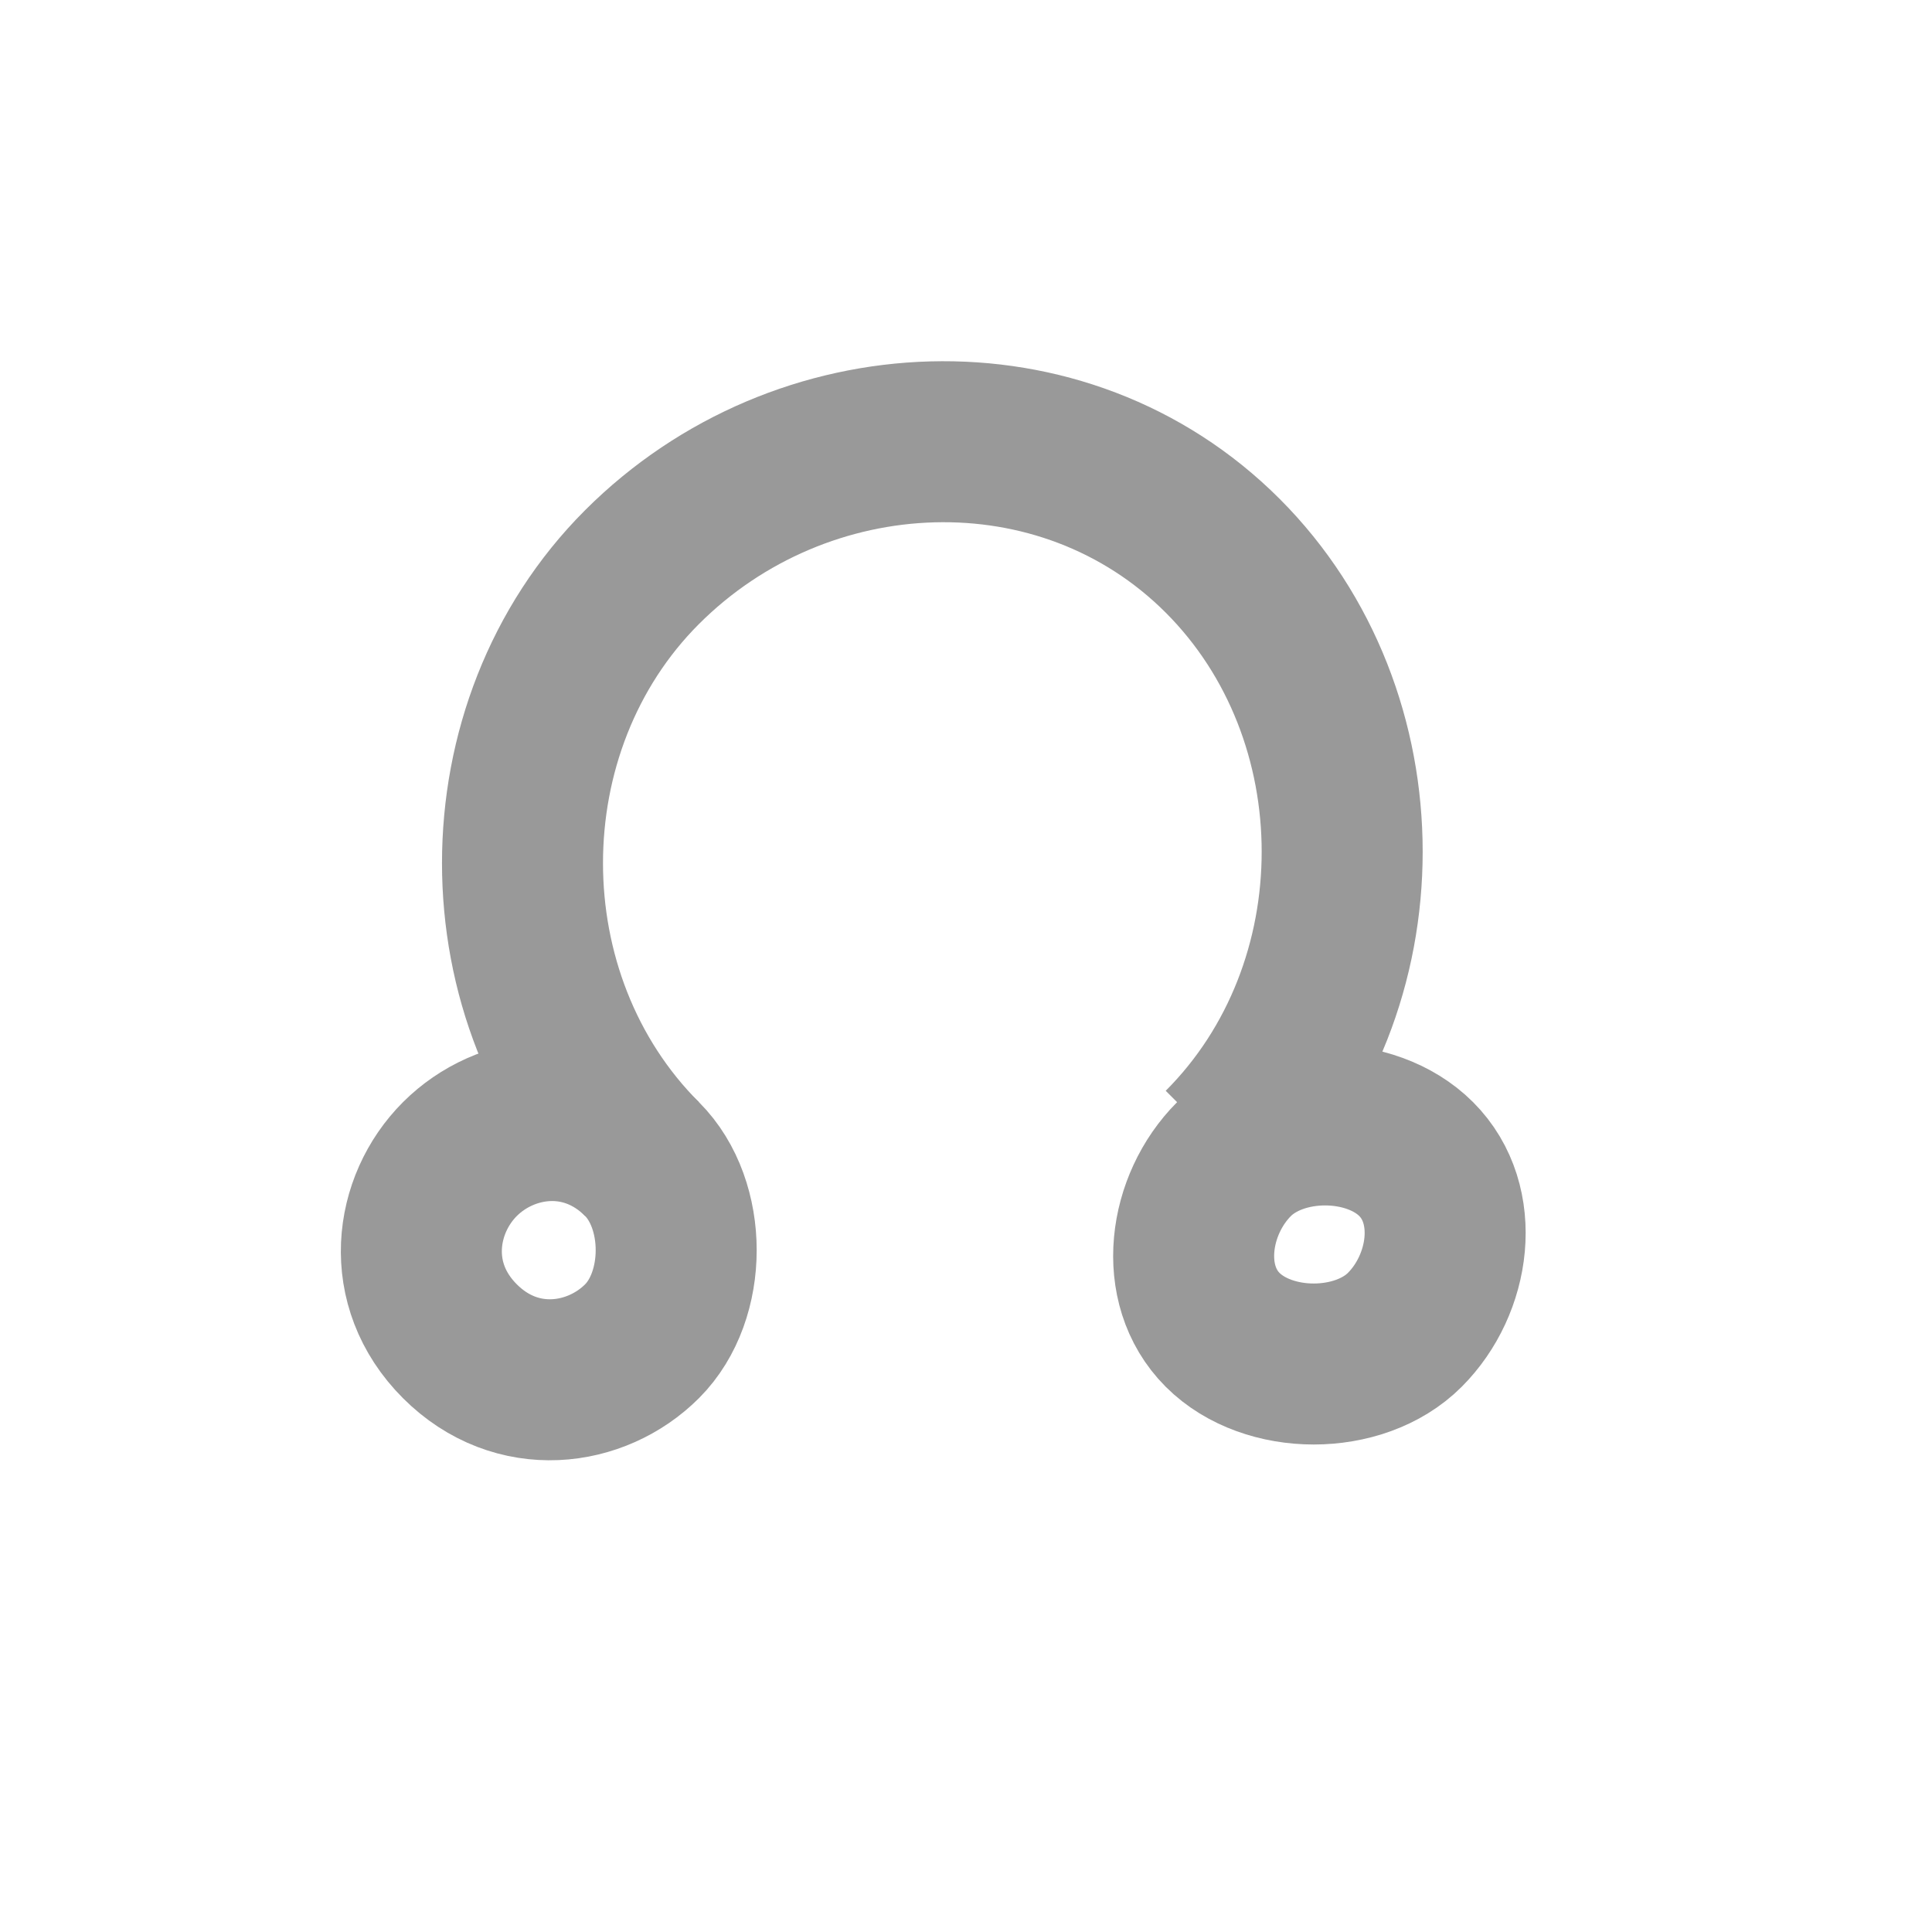 <?xml version="1.0" encoding="utf-8"?>
<!-- Generator: Adobe Illustrator 26.0.2, SVG Export Plug-In . SVG Version: 6.00 Build 0)  -->
<svg version="1.1"
	 id="svg9" inkscape:version="0.92.5 (2060ec1f9f, 2020-04-08)" sodipodi:docname="Mars.svg" xmlns:cc="http://creativecommons.org/ns#" xmlns:dc="http://purl.org/dc/elements/1.1/" xmlns:inkscape="http://www.inkscape.org/namespaces/inkscape" xmlns:rdf="http://www.w3.org/1999/02/22-rdf-syntax-ns#" xmlns:sodipodi="http://sodipodi.sourceforge.net/DTD/sodipodi-0.dtd" xmlns:svg="http://www.w3.org/2000/svg"
	 xmlns="http://www.w3.org/2000/svg" xmlns:xlink="http://www.w3.org/1999/xlink" x="0px" y="0px" viewBox="0 0 12 12"
	 style="enable-background:new 0 0 12 12;" xml:space="preserve">
<style type="text/css">
	.st0{fill:none;stroke:#999999;stroke-miterlimit:10;}
</style>
<sodipodi:namedview  bordercolor="#666666" borderopacity="1" gridtolerance="10" guidetolerance="10" id="namedview11" inkscape:current-layer="svg9" inkscape:cx="3.9131625" inkscape:cy="8.0306833" inkscape:pageopacity="0" inkscape:pageshadow="2" inkscape:snap-intersection-paths="true" inkscape:snap-midpoints="true" inkscape:snap-object-midpoints="true" inkscape:snap-smooth-nodes="true" inkscape:window-height="1015" inkscape:window-maximized="1" inkscape:window-width="1920" inkscape:window-x="0" inkscape:window-y="0" inkscape:zoom="41.7193" objecttolerance="10" pagecolor="#ffffff" showgrid="false">
	</sodipodi:namedview>
<g id="g1413" transform="rotate(-45,5.233,5.428)">
	<path id="path2" inkscape:connector-curvature="0" sodipodi:nodetypes="cssc" class="st0" d="M5.7,8.3c1.4,0,2.6-1.2,2.6-2.6
		S7.1,3.2,5.7,3.2S3.1,4.4,3.1,5.8"/>
	<path id="path23" inkscape:connector-curvature="0" class="st0" d="M3.1,5.8C3.1,5.3,2.7,5,2.3,5S1.5,5.3,1.5,5.8s0.4,0.8,0.8,0.8
		S3.1,6.2,3.1,5.8z"/>
	<path id="path23-3" inkscape:connector-curvature="0" class="st0" d="M6.5,9.2c0-0.4-0.4-0.8-0.8-0.8S4.9,8.7,4.9,9.1
		c0,0.4,0.4,0.8,0.8,0.8C6.1,9.9,6.5,9.6,6.5,9.2z"/>
</g>
</svg>
